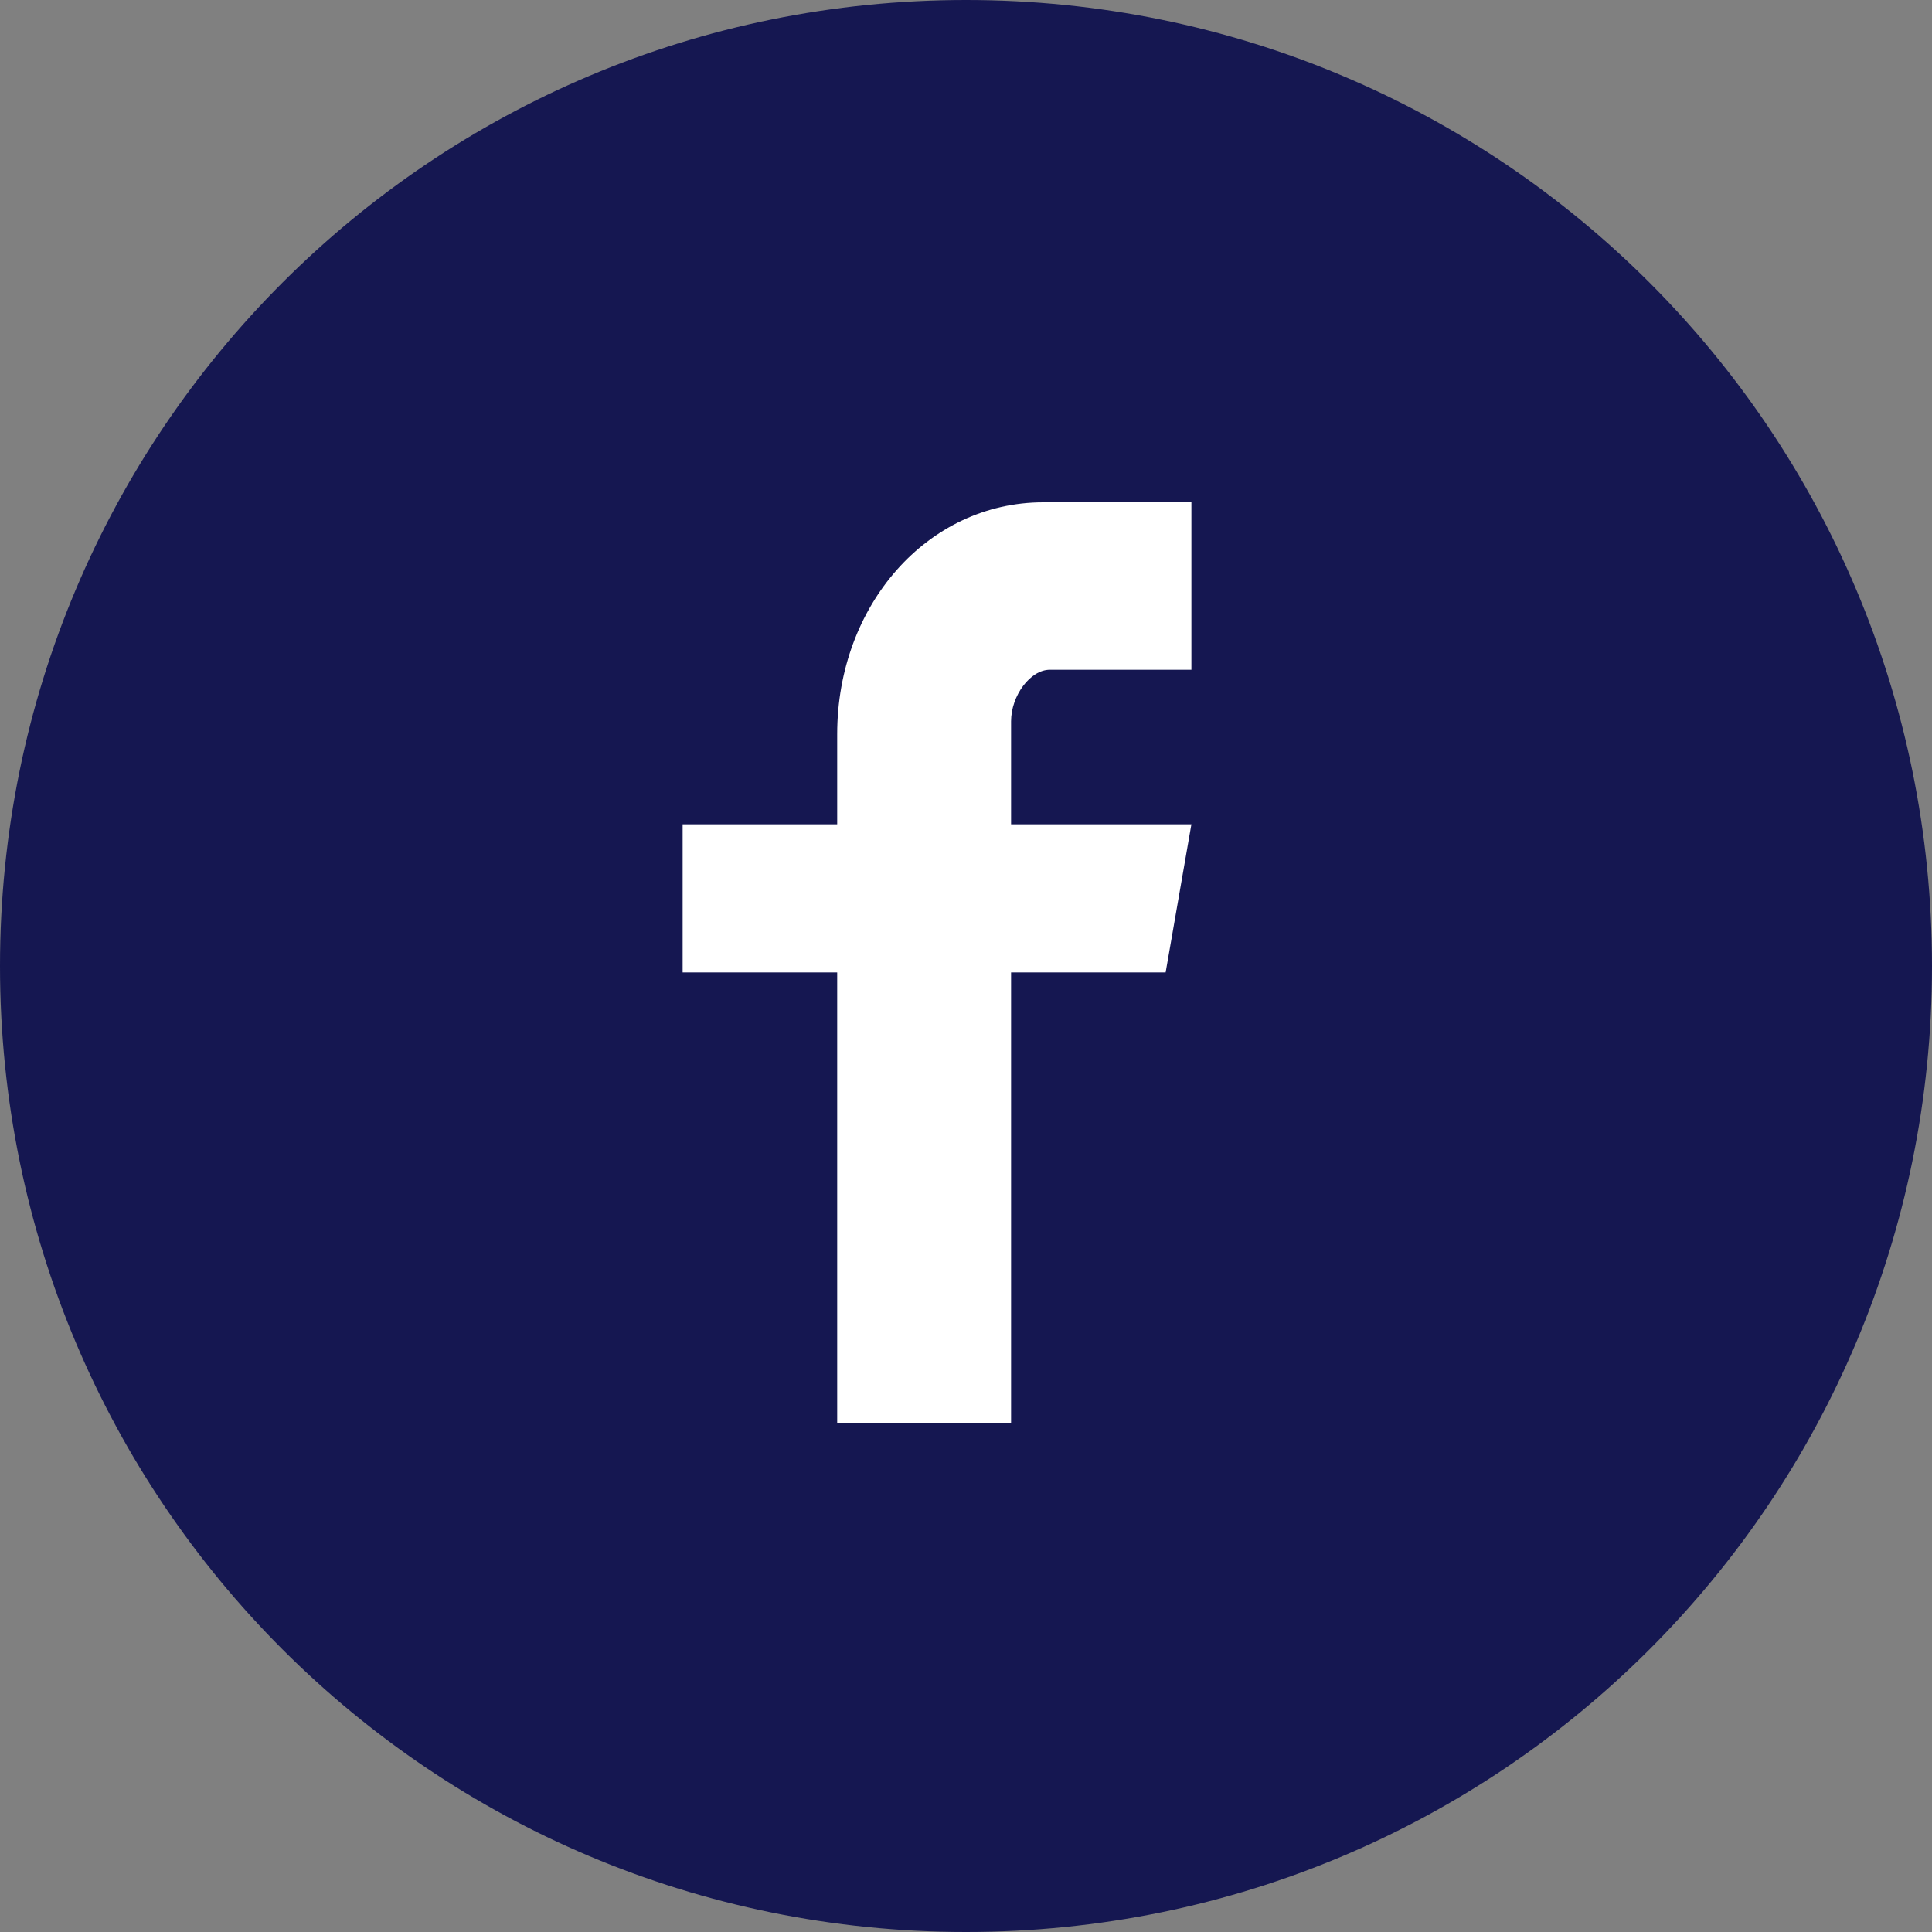 <svg xmlns="http://www.w3.org/2000/svg" width="30" height="30"><rect width="100%" height="100%" fill="#808080" stroke="none"/><path fill="#151751" d="M15 0c-8.3 0-15 6.7-15 15s6.7 15 15 15 15-6.7 15-15-6.7-15-15-15z"/><path fill="#fff" d="M18.6 10.4h-2.3c-.3 0-.6.4-.6.8v1.6h2.8l-.4 2.3h-2.4v7h-2.7v-7h-2.4v-2.3h2.4v-1.4c0-2 1.4-3.6 3.2-3.6h2.3v2.6z"/></svg>